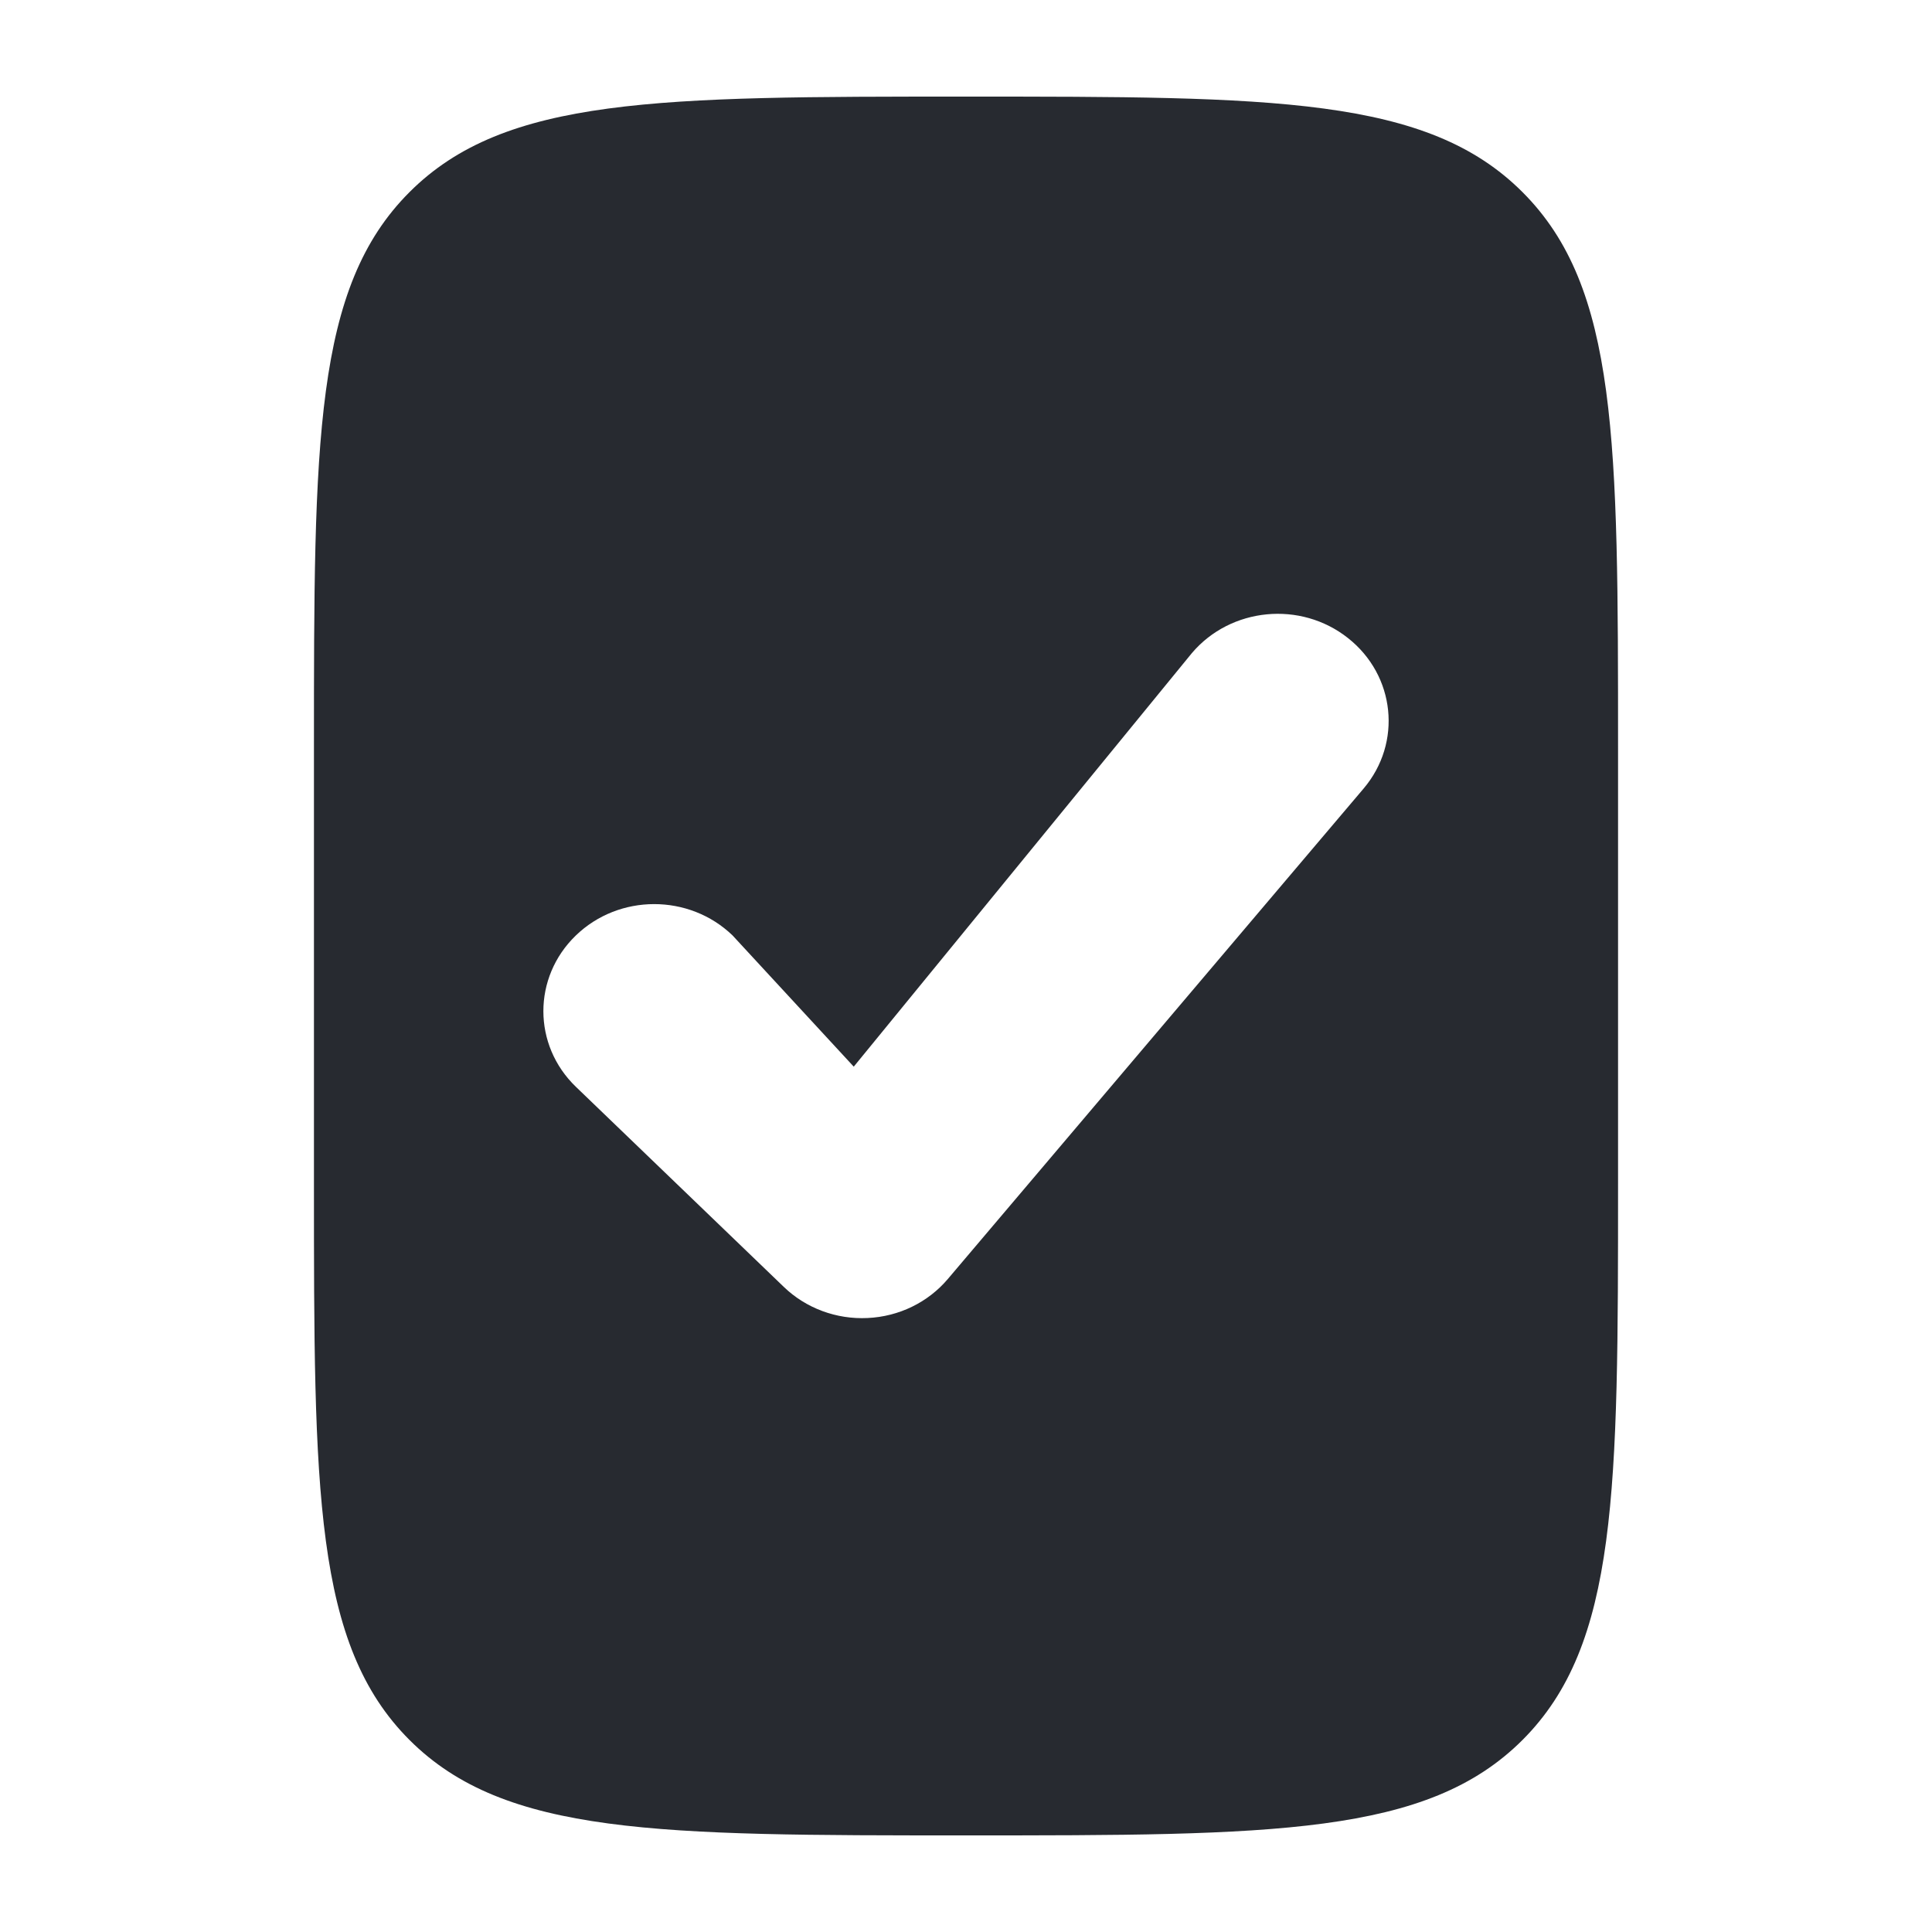 <svg width="20" height="20" viewBox="0 0 20 20" fill="none" xmlns="http://www.w3.org/2000/svg">
<path fill-rule="evenodd" clip-rule="evenodd" d="M4.239 1.989C3.25 2.977 3.25 4.568 3.25 7.75V12.25C3.25 15.432 3.25 17.023 4.239 18.012C5.227 19 6.818 19 10 19C13.182 19 14.773 19 15.761 18.012C16.75 17.023 16.75 15.432 16.75 12.25V7.75C16.75 4.568 16.75 2.977 15.761 1.989C14.773 1 13.182 1 10 1C6.818 1 5.227 1 4.239 1.989ZM14.116 8.163C14.517 7.69 14.445 6.992 13.954 6.605C13.464 6.217 12.741 6.287 12.339 6.76L8.838 11.042L7.583 9.683C7.134 9.251 6.408 9.251 5.96 9.685C5.513 10.118 5.513 10.819 5.962 11.251L8.114 13.322C8.343 13.543 8.659 13.66 8.982 13.644C9.306 13.629 9.607 13.482 9.812 13.24L14.116 8.163Z" fill="#272A30"/>
</svg>
